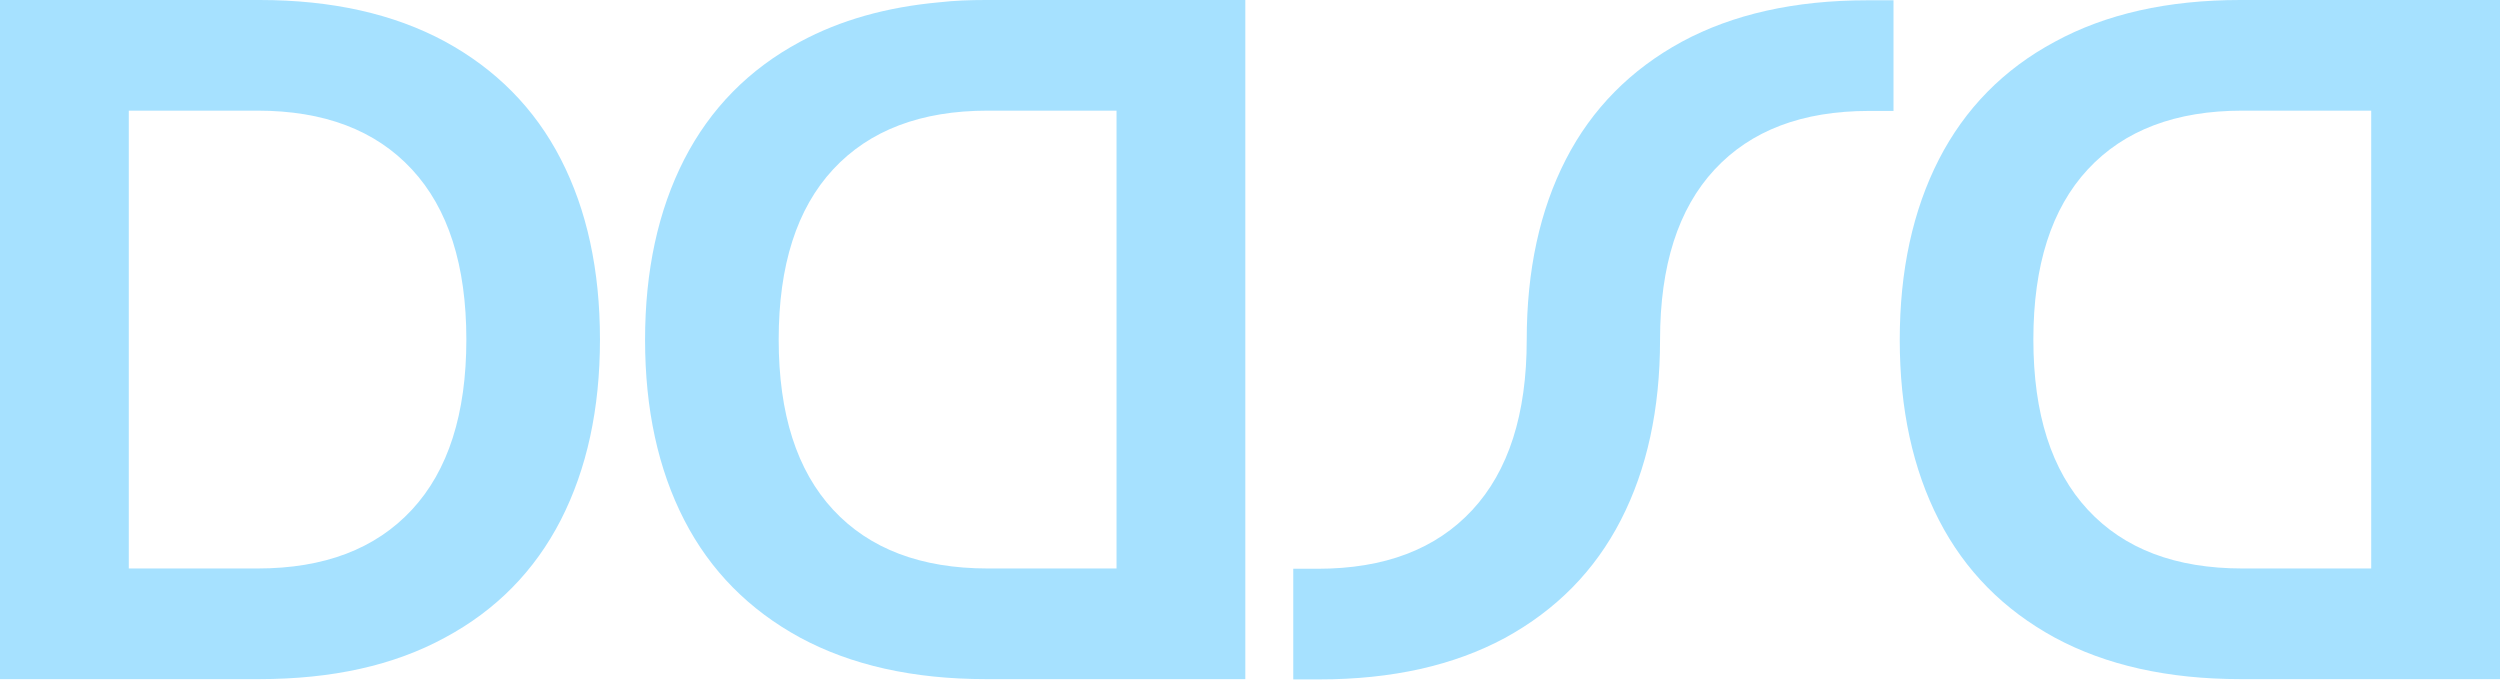 <svg width="220" height="60" viewBox="0 0 220 60" fill="none" xmlns="http://www.w3.org/2000/svg">
<path d="M36.246 44.859C39.442 41.414 41.039 36.421 41.039 29.881C41.039 23.34 39.442 18.348 36.246 14.903C33.051 11.458 28.533 9.736 22.642 9.736H11.333V50.026H22.666C28.533 50.026 33.051 48.304 36.246 44.859ZM39.142 3.645C43.636 6.091 47.056 9.536 49.352 14.004C51.649 18.473 52.797 23.765 52.797 29.881C52.797 35.972 51.649 41.264 49.352 45.757C47.056 50.226 43.66 53.696 39.142 56.117C34.649 58.563 29.207 59.762 22.816 59.762H0V0H22.841C29.207 0 34.649 1.223 39.142 3.645Z" fill="#A6E1FF"/>
<path d="M86.922 50.026H98.255V9.736H86.922C81.055 9.736 76.512 11.458 73.317 14.903C70.121 18.348 68.524 23.34 68.524 29.881C68.524 36.421 70.121 41.414 73.317 44.859C76.512 48.304 81.055 50.026 86.922 50.026ZM86.747 0H109.588V59.762H86.747C80.356 59.762 74.914 58.538 70.421 56.117C65.928 53.671 62.508 50.226 60.211 45.757C57.914 41.289 56.766 35.997 56.766 29.906C56.766 23.815 57.914 18.523 60.211 14.029C62.508 9.561 65.903 6.091 70.421 3.67C73.941 1.772 78.01 0.624 82.678 0.2C84.001 0.05 85.349 0 86.747 0Z" fill="#A6E1FF"/>
<path d="M197.333 50.026H208.667V9.736H197.333C191.467 9.736 186.924 11.458 183.729 14.903C180.533 18.348 178.936 23.34 178.936 29.881C178.936 36.421 180.533 41.414 183.729 44.859C186.924 48.304 191.442 50.026 197.333 50.026ZM197.159 0H220V59.762H197.159C190.768 59.762 185.326 58.538 180.833 56.117C176.339 53.671 172.92 50.226 170.623 45.757C168.326 41.289 167.178 35.997 167.178 29.906C167.178 23.815 168.326 18.523 170.623 14.029C172.92 9.561 176.314 6.091 180.833 3.67C185.326 1.223 190.768 0 197.159 0Z" fill="#A6E1FF"/>
<path d="M142.639 45.757C144.936 41.289 146.084 35.997 146.084 29.906C146.084 23.365 147.682 18.373 150.877 14.928C154.072 11.483 158.591 9.761 164.482 9.761H166.629V0.025H164.332C157.942 0.025 152.5 1.248 148.006 3.67C143.513 6.116 140.093 9.561 137.796 14.029C135.5 18.498 134.352 23.79 134.352 29.906C134.352 36.446 132.754 41.439 129.559 44.884C126.363 48.328 121.845 50.051 115.954 50.051H113.807V59.787H116.103C122.494 59.787 127.936 58.563 132.429 56.142C136.948 53.671 140.343 50.226 142.639 45.757Z" fill="#A6E1FF"/>
</svg>
